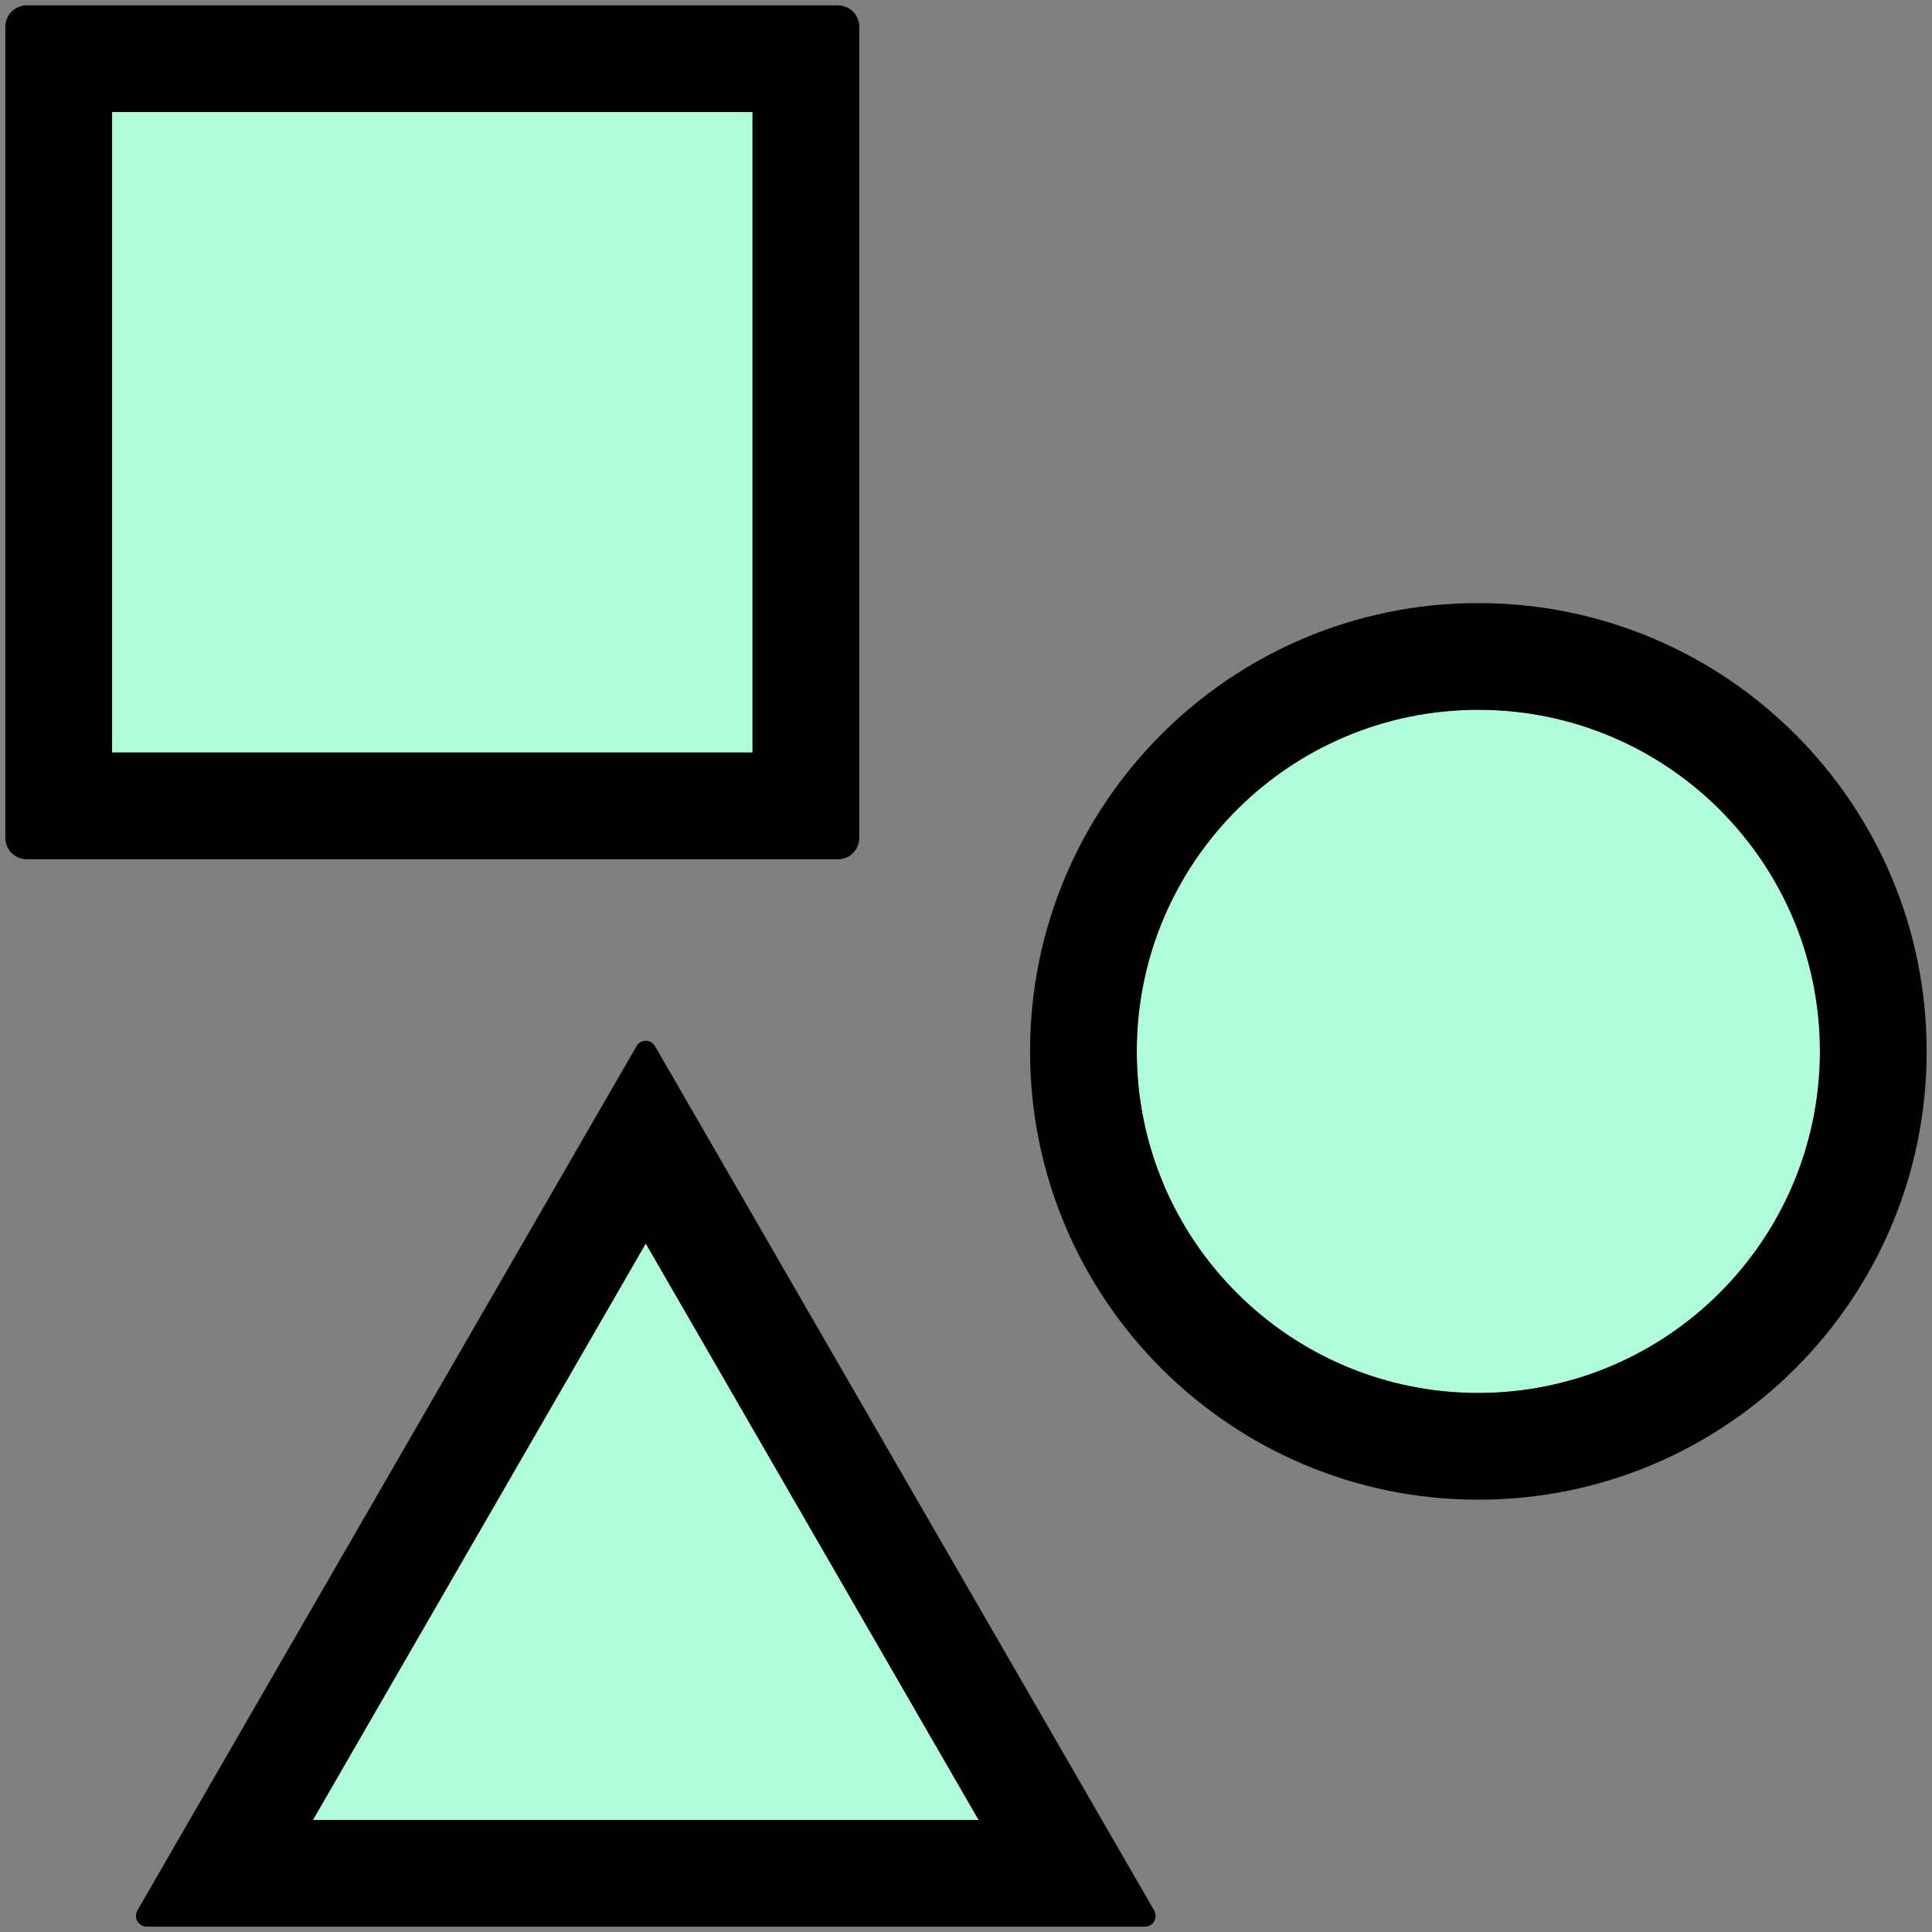 <?xml version="1.0" encoding="UTF-8"?><svg id="Layer_2" xmlns="http://www.w3.org/2000/svg" viewBox="0 0 90.5 90.5"><rect x="0" y="0" width="90.5" height="90.5" fill="#808080" stroke="none"/><defs><style>.cls-1{fill:#aefcd8;}</style></defs><g id="Layer_1-2"><g><polygon class="cls-1" points="30.25 58.25 45.84 85.25 14.66 85.25 30.25 58.25"/><path class="cls-1" d="M69.25,33.25c8.84,0,16,7.16,16,16-.01,8.83-7.17,15.99-16,16-8.84,0-16-7.16-16-16s7.16-16,16-16Z"/><rect class="cls-1" x="5.25" y="5.25" width="30" height="30"/><path d="M69.25,28.25c11.6,0,21,9.4,21,21s-9.4,21-21,21-21-9.4-21-21,9.4-21,21-21Zm16,21c0-8.84-7.16-16-16-16s-16,7.16-16,16,7.16,16,16,16c8.83-.01,15.99-7.17,16-16Z"/><path d="M40.25,1.25V39.25c0,.55-.45,1-1,1H1.25c-.55,0-1-.45-1-1V1.25C.25,.7,.7,.25,1.25,.25H39.25c.55,0,1,.45,1,1Zm-5,34V5.25H5.25v30h30Z"/><path d="M30.68,49l23.39,40.5c.04,.08,.06,.16,.06,.25,0,.28-.22,.5-.49,.5H6.87c-.09,0-.18-.02-.25-.07-.24-.13-.32-.44-.19-.68L29.82,49c.04-.08,.1-.14,.18-.18,.24-.14,.54-.06,.68,.18Zm15.16,36.25l-15.59-27-15.59,27h31.18Z"/></g></g></svg>